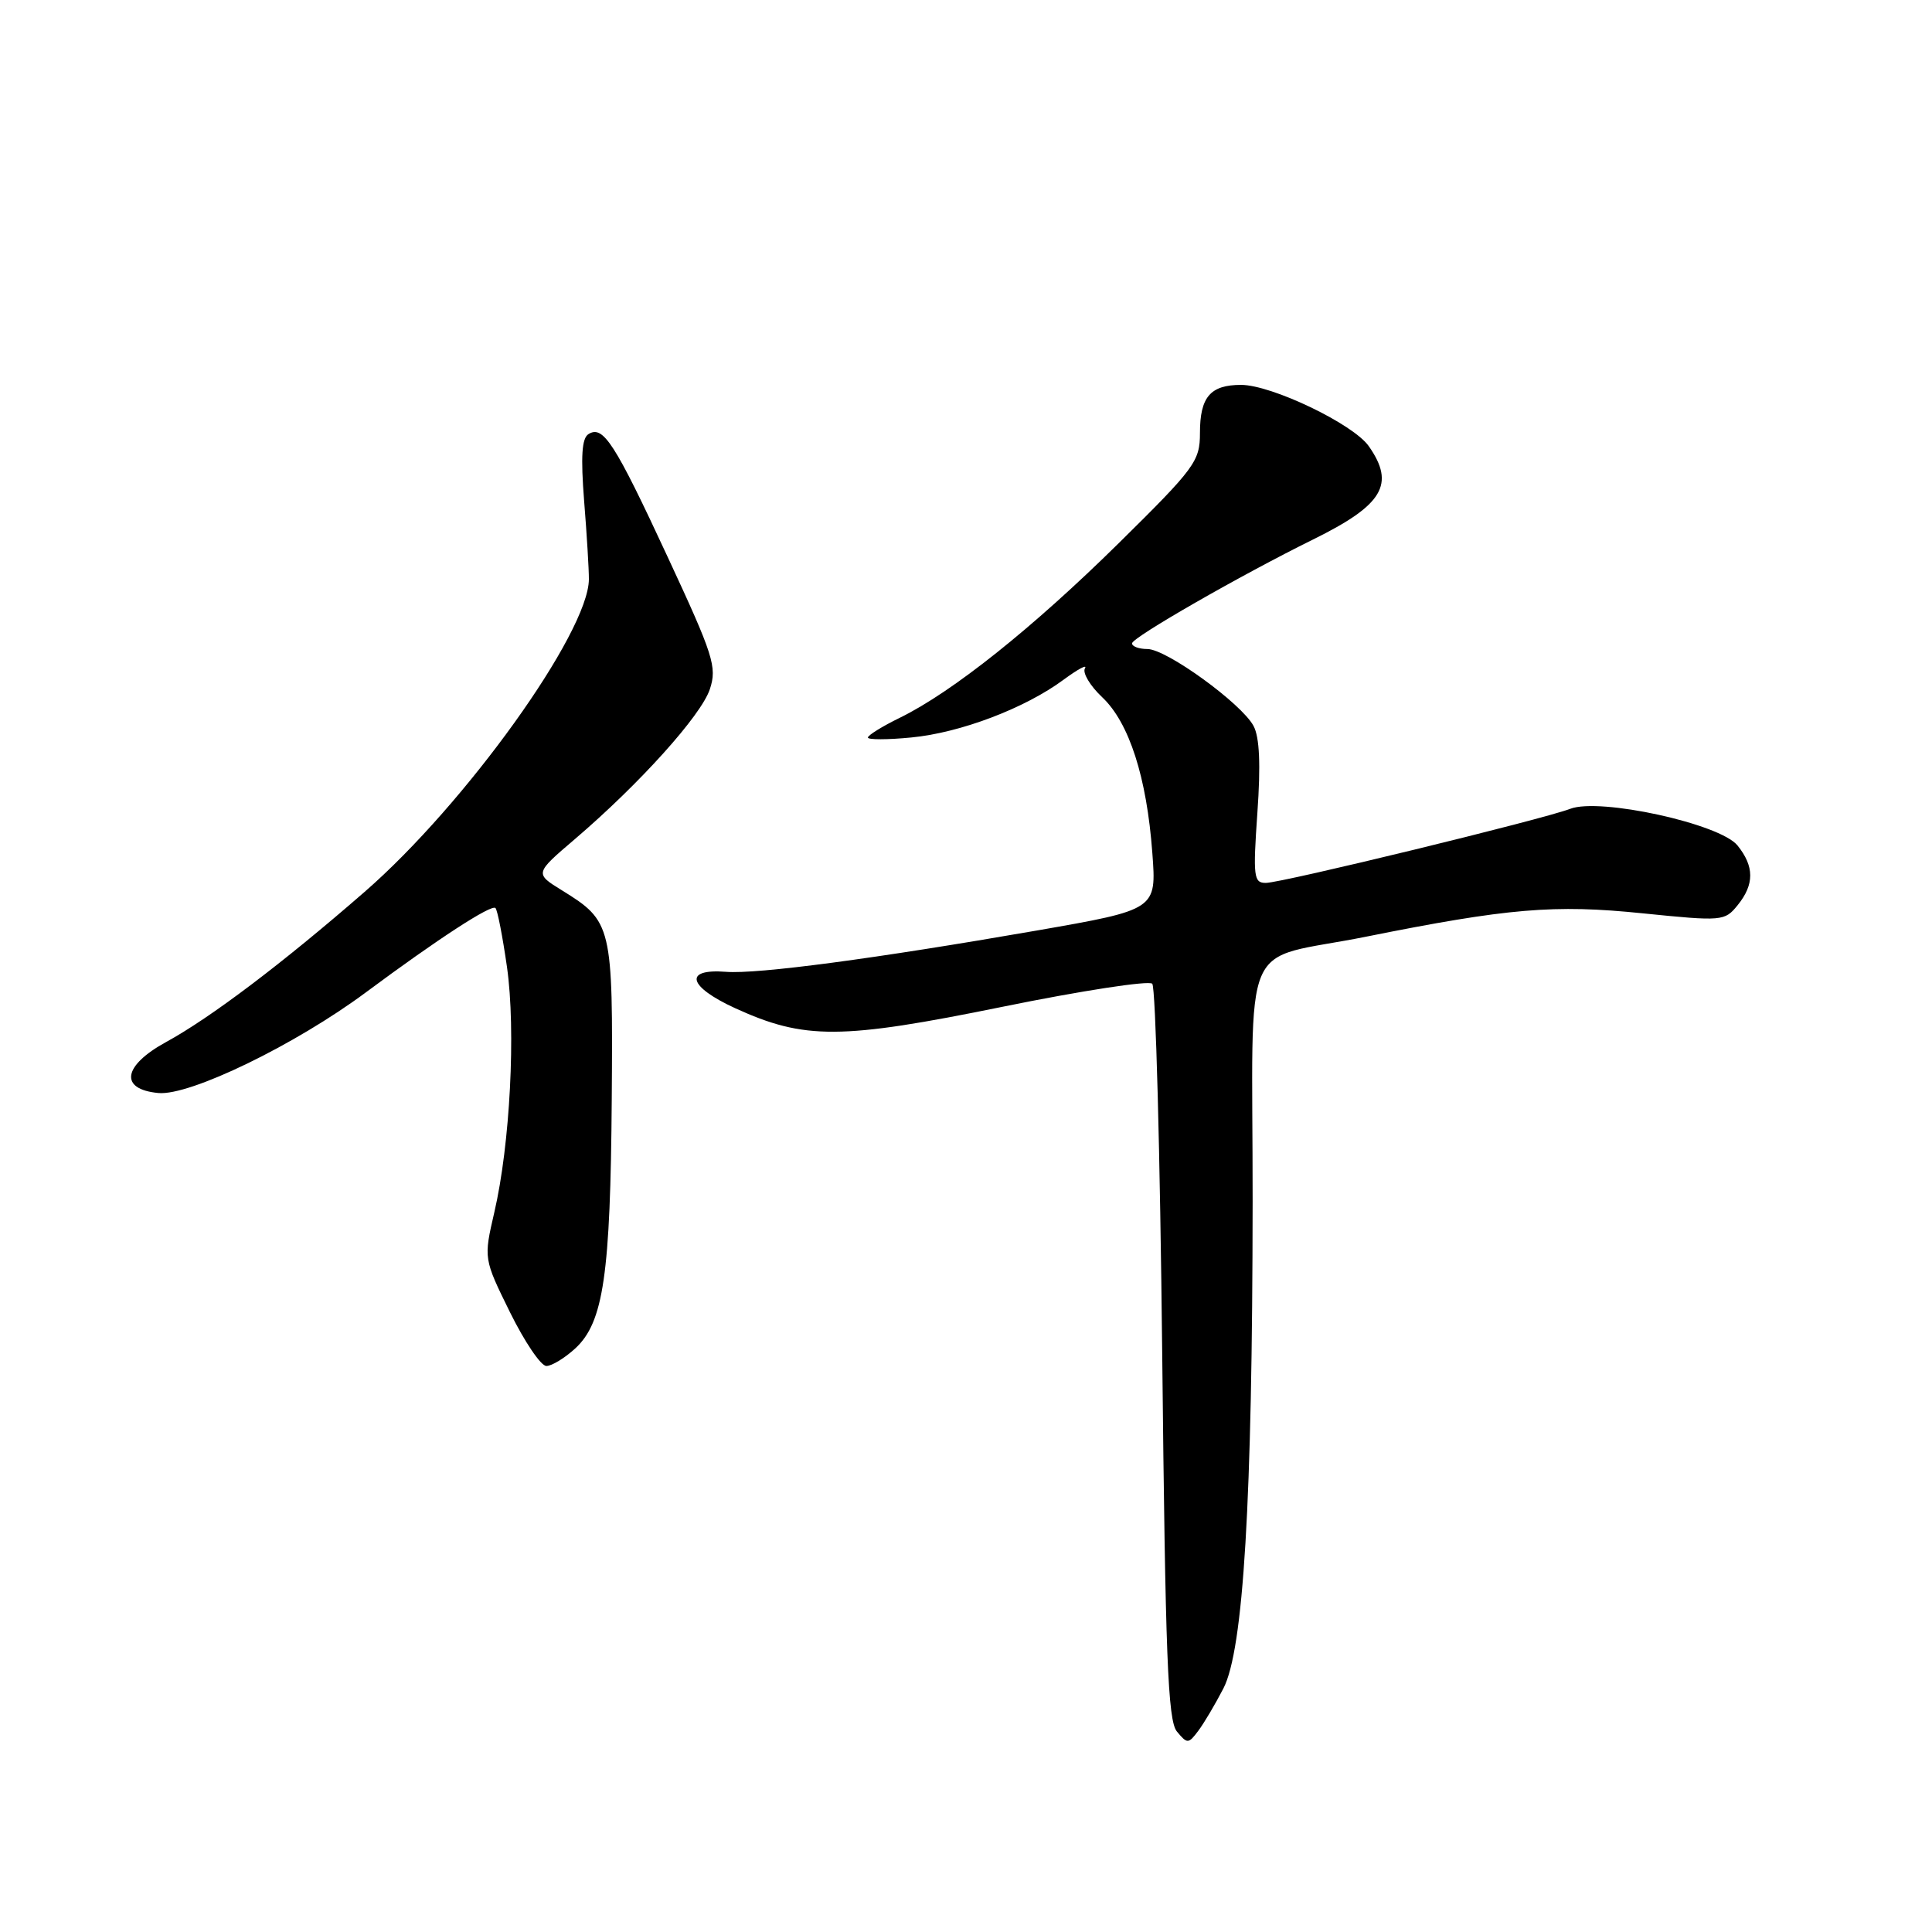 <?xml version="1.0" encoding="UTF-8" standalone="no"?>
<!DOCTYPE svg PUBLIC "-//W3C//DTD SVG 1.1//EN" "http://www.w3.org/Graphics/SVG/1.1/DTD/svg11.dtd" >
<svg xmlns="http://www.w3.org/2000/svg" xmlns:xlink="http://www.w3.org/1999/xlink" version="1.1" viewBox="0 0 256 256">
 <g >
 <path fill="currentColor"
d=" M 162.10 223.74 C 164.77 218.59 165.95 198.93 165.98 159.23 C 166.00 122.92 164.03 127.53 181.04 124.11 C 199.83 120.34 205.95 119.82 217.66 121.02 C 228.22 122.09 228.53 122.06 230.24 119.95 C 232.48 117.19 232.47 114.80 230.22 112.02 C 227.89 109.15 211.99 105.67 208.07 107.17 C 204.43 108.57 169.87 116.98 167.73 116.99 C 166.12 117.00 166.02 116.18 166.61 107.69 C 167.06 101.34 166.90 97.68 166.10 96.19 C 164.51 93.22 154.56 86.00 152.04 86.00 C 150.92 86.00 150.00 85.66 150.00 85.25 C 150.00 84.47 164.39 76.22 174.00 71.48 C 183.27 66.91 184.91 64.17 181.37 59.12 C 179.32 56.19 168.50 51.00 164.45 51.00 C 160.37 51.00 159.00 52.61 159.00 57.38 C 159.00 61.12 158.34 62.01 148.25 71.96 C 136.83 83.22 126.22 91.68 119.25 95.10 C 116.91 96.24 115.00 97.43 115.00 97.73 C 115.00 98.03 117.59 98.03 120.75 97.72 C 127.26 97.10 135.84 93.84 140.95 90.05 C 142.85 88.65 144.11 87.98 143.76 88.56 C 143.41 89.14 144.43 90.86 146.04 92.38 C 149.62 95.75 151.95 102.99 152.69 113.02 C 153.25 120.53 153.25 120.53 137.38 123.30 C 115.93 127.03 100.38 129.10 96.19 128.77 C 90.54 128.33 91.15 130.72 97.41 133.59 C 106.60 137.79 111.40 137.77 132.86 133.40 C 143.31 131.27 152.23 129.90 152.68 130.35 C 153.13 130.80 153.72 152.88 154.00 179.43 C 154.42 219.55 154.74 227.99 155.95 229.44 C 157.32 231.09 157.47 231.09 158.78 229.34 C 159.54 228.33 161.03 225.81 162.10 223.74 Z  M 76.24 178.66 C 79.97 175.20 80.89 168.90 81.06 145.65 C 81.23 122.62 81.10 122.08 74.47 117.98 C 70.84 115.74 70.84 115.74 76.17 111.19 C 84.72 103.89 92.91 94.80 94.06 91.32 C 95.03 88.38 94.54 86.85 88.47 73.80 C 81.43 58.64 79.92 56.31 77.98 57.52 C 77.09 58.06 76.94 60.49 77.40 66.38 C 77.76 70.85 78.04 75.52 78.03 76.76 C 77.99 83.81 61.68 106.55 48.32 118.17 C 37.40 127.68 27.89 134.86 22.00 138.08 C 16.26 141.22 15.79 144.34 20.98 144.83 C 25.14 145.23 39.12 138.45 48.50 131.48 C 57.99 124.43 65.12 119.79 65.65 120.32 C 65.92 120.58 66.60 124.11 67.18 128.15 C 68.37 136.56 67.59 151.64 65.50 160.64 C 64.08 166.78 64.08 166.78 67.58 173.89 C 69.51 177.80 71.67 181.00 72.40 181.00 C 73.12 181.00 74.85 179.94 76.24 178.66 Z "/>
</g>
</svg>